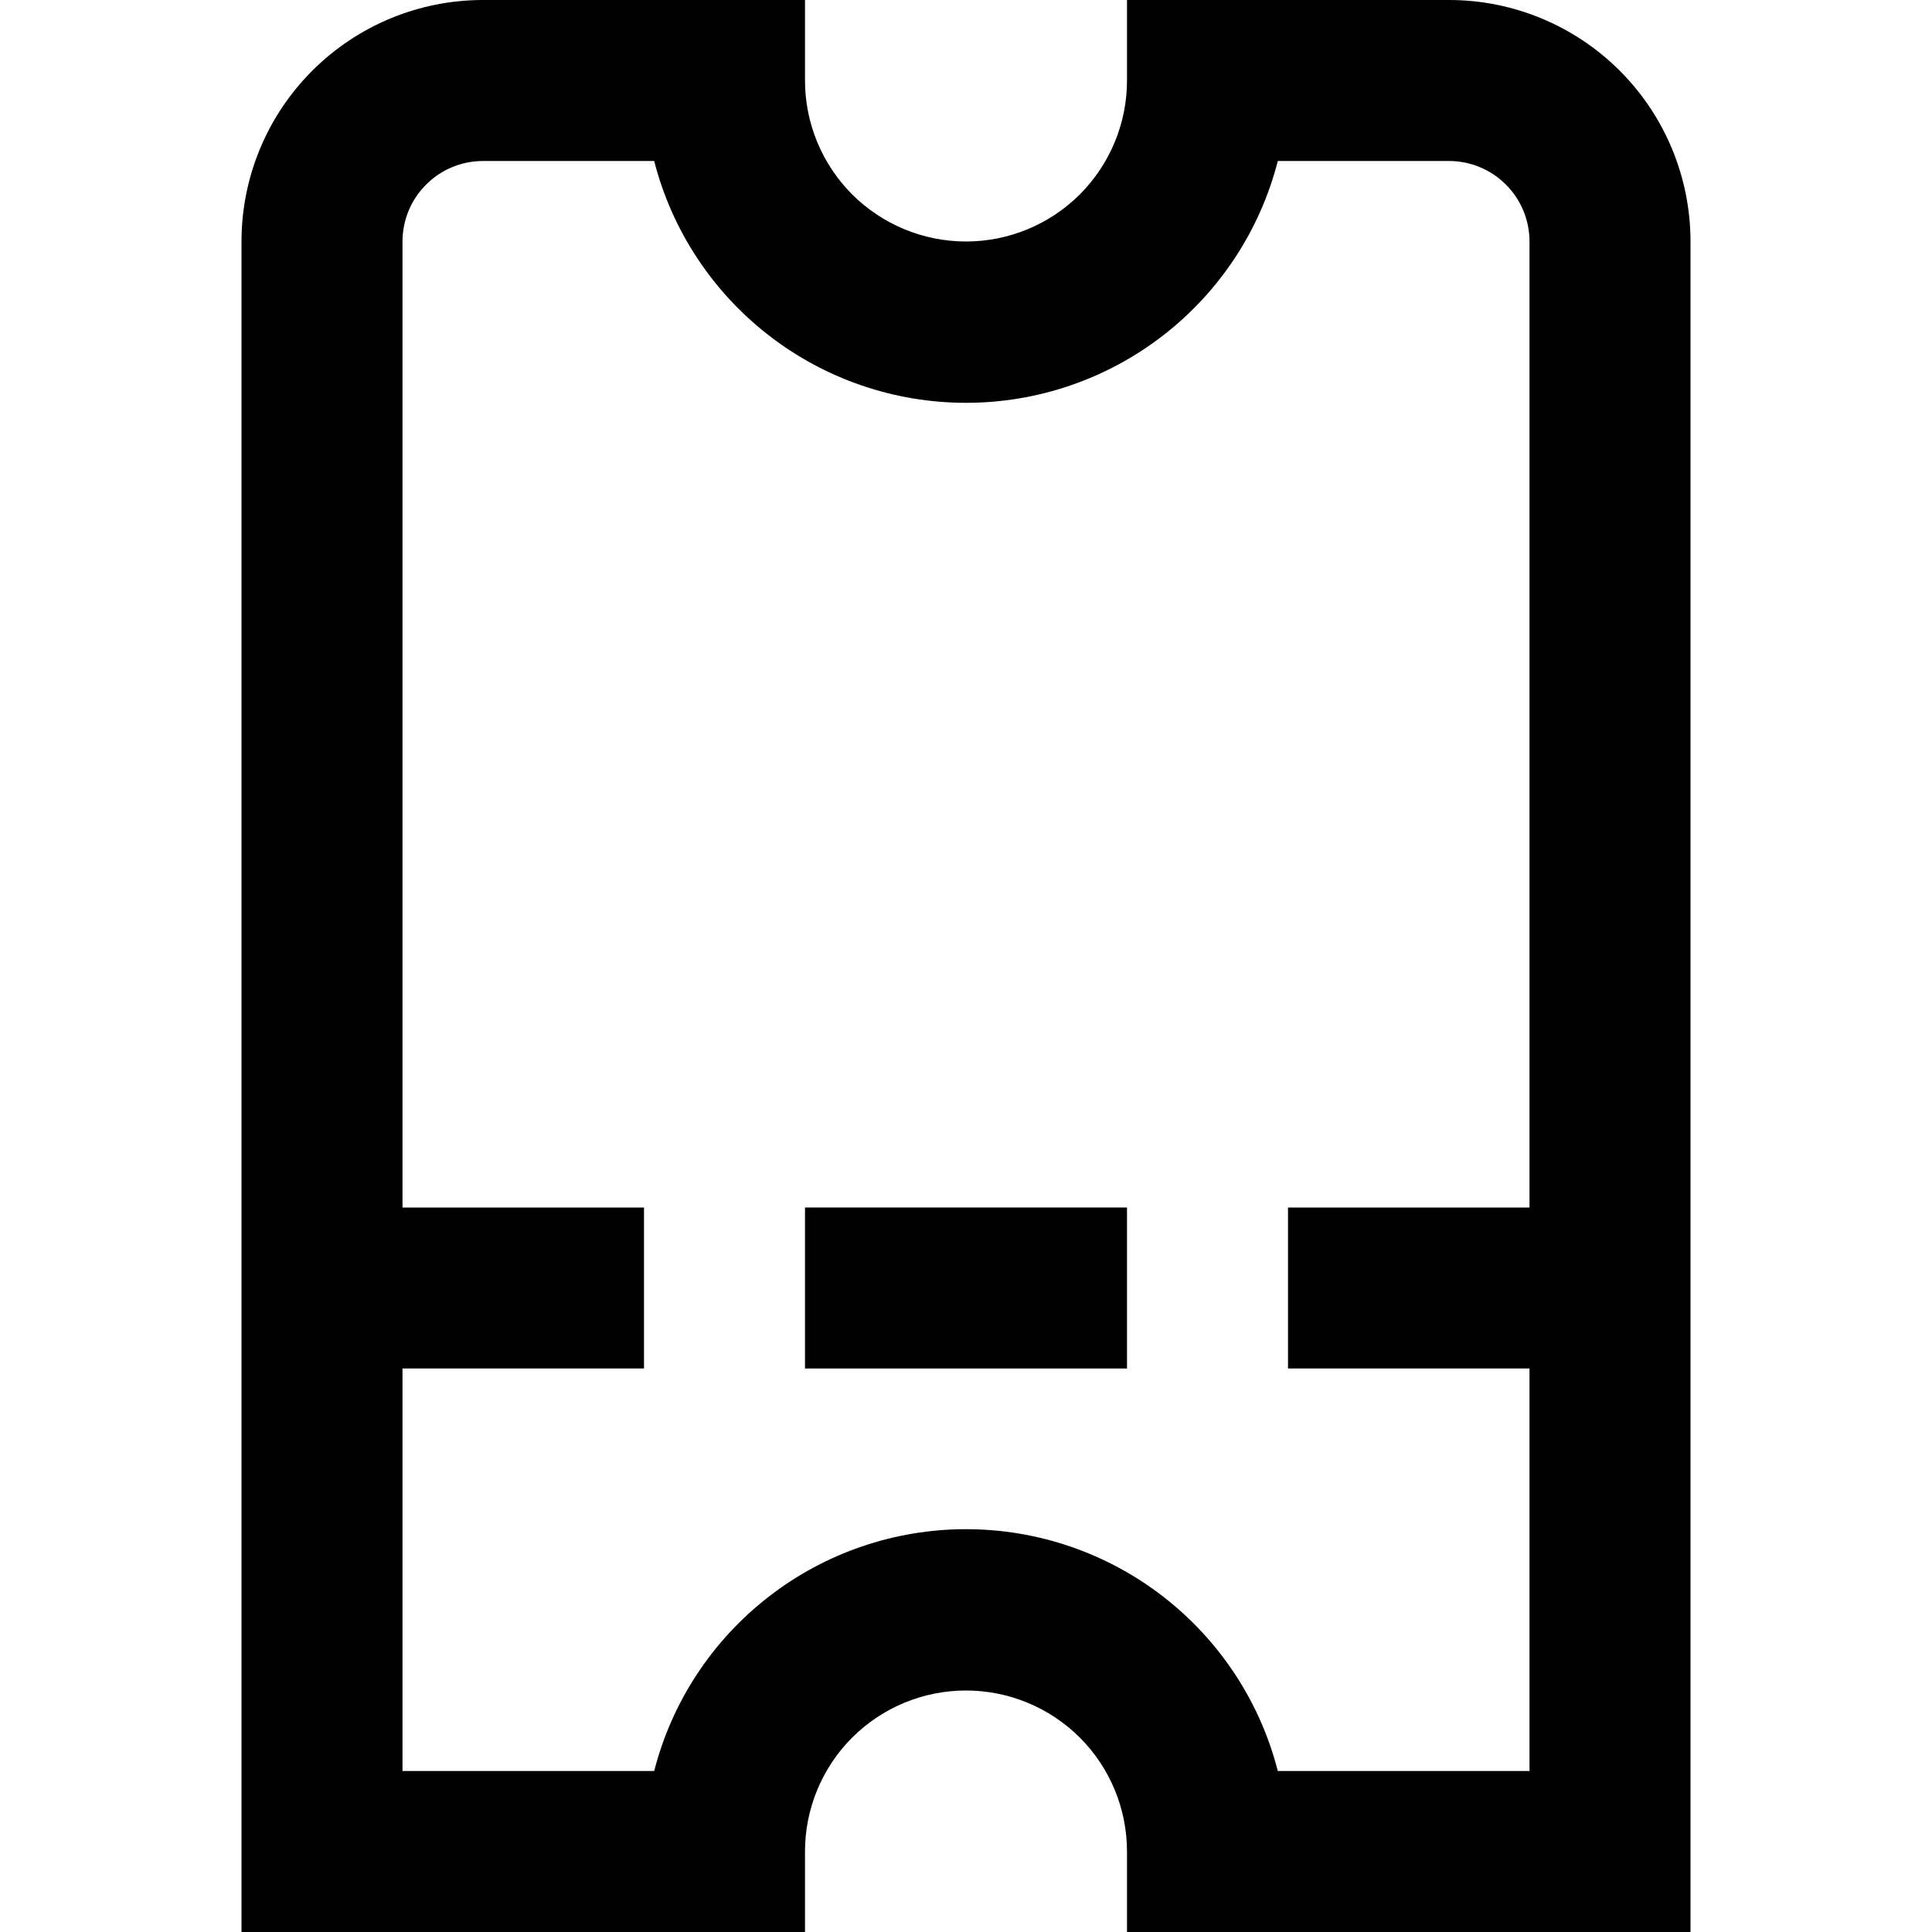 <svg width="18" height="18" viewBox="0 0 18 18" fill="none" xmlns="http://www.w3.org/2000/svg">
<g clip-path="url(#clip0_1_7)">
<path d="M13.5 0H10.5V0.75C10.5 1.148 10.342 1.529 10.061 1.811C9.779 2.092 9.398 2.25 9 2.25C8.602 2.25 8.221 2.092 7.939 1.811C7.658 1.529 7.5 1.148 7.5 0.75V0H4.5C3.903 0 3.331 0.237 2.909 0.659C2.487 1.081 2.25 1.653 2.25 2.25V18H7.5V17.25C7.5 16.852 7.658 16.471 7.939 16.189C8.221 15.908 8.602 15.75 9 15.75C9.398 15.75 9.779 15.908 10.061 16.189C10.342 16.471 10.5 16.852 10.5 17.25V18H15.75V2.25C15.75 1.653 15.513 1.081 15.091 0.659C14.669 0.237 14.097 0 13.5 0ZM11.905 16.5C11.74 15.855 11.364 15.284 10.838 14.876C10.312 14.468 9.666 14.247 9 14.247C8.334 14.247 7.688 14.468 7.162 14.876C6.636 15.284 6.26 15.855 6.095 16.5H3.75V12.75H6V11.25H3.75V2.25C3.75 2.051 3.829 1.86 3.97 1.72C4.11 1.579 4.301 1.5 4.5 1.5H6.095C6.26 2.145 6.636 2.716 7.162 3.124C7.688 3.532 8.334 3.753 9 3.753C9.666 3.753 10.312 3.532 10.838 3.124C11.364 2.716 11.74 2.145 11.905 1.5H13.5C13.699 1.5 13.89 1.579 14.03 1.72C14.171 1.86 14.25 2.051 14.25 2.25V11.25H12V12.75H14.25V16.5H11.905Z" fill="currentColor"/>
<path d="M10.5 11.25H7.5V12.75H10.5V11.25Z" fill="currentColor"/>
</g>
<defs>
<clipPath id="clip0_1_7">
<rect width="18" height="18" fill="currentColor"/>
</clipPath>
</defs>
</svg>
